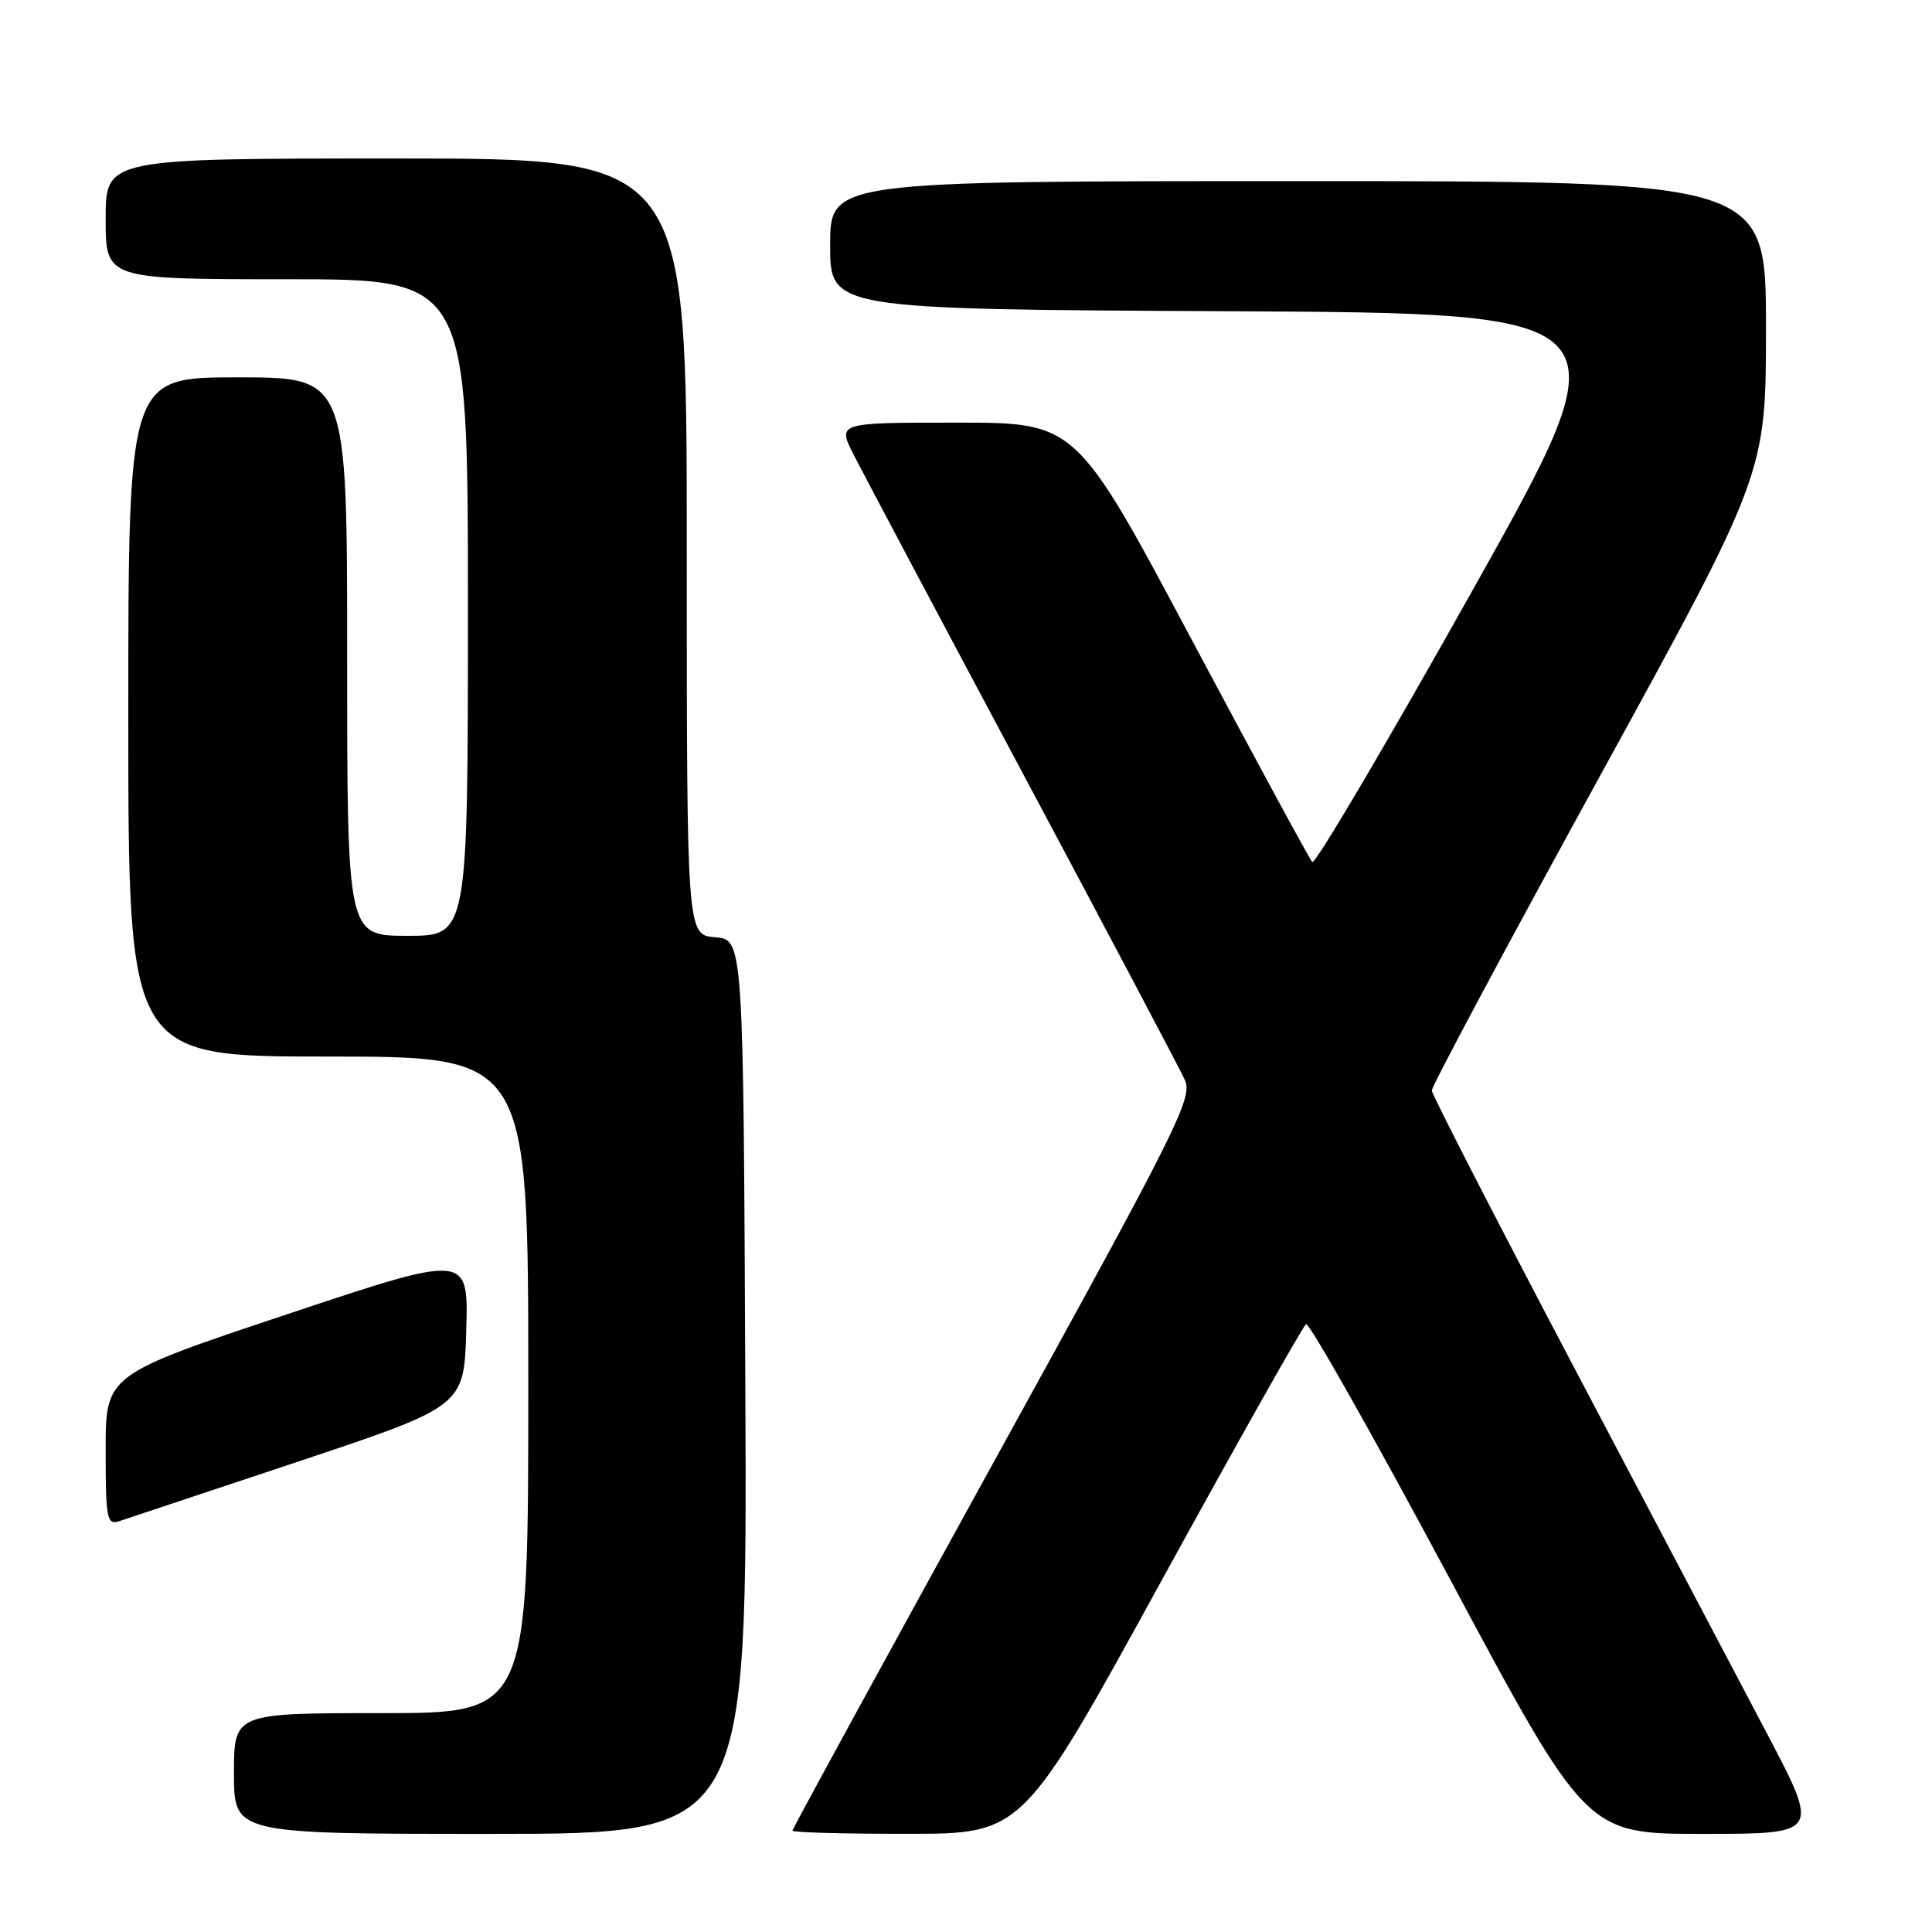 <?xml version="1.0" encoding="UTF-8" standalone="no"?>
<!DOCTYPE svg PUBLIC "-//W3C//DTD SVG 1.1//EN" "http://www.w3.org/Graphics/SVG/1.1/DTD/svg11.dtd" >
<svg xmlns="http://www.w3.org/2000/svg" xmlns:xlink="http://www.w3.org/1999/xlink" version="1.1" viewBox="0 0 256 256">
 <g >
 <path fill="currentColor"
d=" M 98.76 183.75 C 98.50 124.50 98.50 124.50 94.75 124.19 C 91.00 123.88 91.00 123.88 91.00 72.44 C 91.00 21.00 91.00 21.00 52.50 21.00 C 14.00 21.00 14.00 21.00 14.00 29.00 C 14.00 37.00 14.00 37.00 38.00 37.00 C 62.00 37.00 62.00 37.00 62.00 80.50 C 62.00 124.00 62.00 124.00 54.00 124.00 C 46.00 124.00 46.00 124.00 46.00 87.00 C 46.00 50.00 46.00 50.00 31.50 50.00 C 17.00 50.00 17.00 50.00 17.00 95.00 C 17.00 140.00 17.00 140.00 43.50 140.00 C 70.00 140.00 70.00 140.00 70.00 183.50 C 70.00 227.00 70.00 227.00 50.50 227.00 C 31.00 227.00 31.00 227.00 31.00 235.00 C 31.00 243.00 31.00 243.00 65.01 243.00 C 99.02 243.00 99.02 243.00 98.76 183.75 Z  M 153.90 209.46 C 164.03 191.02 172.64 175.72 173.06 175.46 C 173.47 175.21 181.99 190.30 192.00 209.00 C 210.19 243.00 210.19 243.00 225.66 243.00 C 241.13 243.00 241.13 243.00 234.16 229.75 C 230.32 222.46 218.76 200.53 208.47 181.00 C 198.18 161.47 189.75 145.05 189.72 144.50 C 189.70 143.95 199.65 125.33 211.84 103.12 C 234.00 62.74 234.00 62.74 234.00 43.37 C 234.00 24.00 234.00 24.00 172.00 24.00 C 110.00 24.00 110.00 24.00 110.00 32.49 C 110.00 40.98 110.00 40.98 162.85 41.24 C 215.70 41.50 215.70 41.50 195.12 78.22 C 183.80 98.42 174.24 114.62 173.88 114.22 C 173.51 113.82 166.33 100.56 157.90 84.75 C 142.59 56.00 142.59 56.00 126.78 56.00 C 110.96 56.00 110.96 56.00 113.11 60.25 C 114.30 62.59 124.39 81.60 135.54 102.50 C 146.70 123.40 156.35 141.66 156.99 143.08 C 158.08 145.47 156.24 149.16 131.58 193.90 C 116.96 220.44 105.00 242.34 105.00 242.57 C 105.00 242.81 111.86 243.00 120.25 242.99 C 135.50 242.99 135.50 242.99 153.90 209.46 Z  M 39.50 193.67 C 61.50 186.33 61.50 186.33 61.78 176.23 C 62.07 166.13 62.07 166.13 38.03 174.15 C 14.00 182.17 14.00 182.17 14.00 192.15 C 14.00 201.21 14.16 202.08 15.75 201.58 C 16.71 201.27 27.40 197.71 39.50 193.67 Z "/>
</g>
</svg>